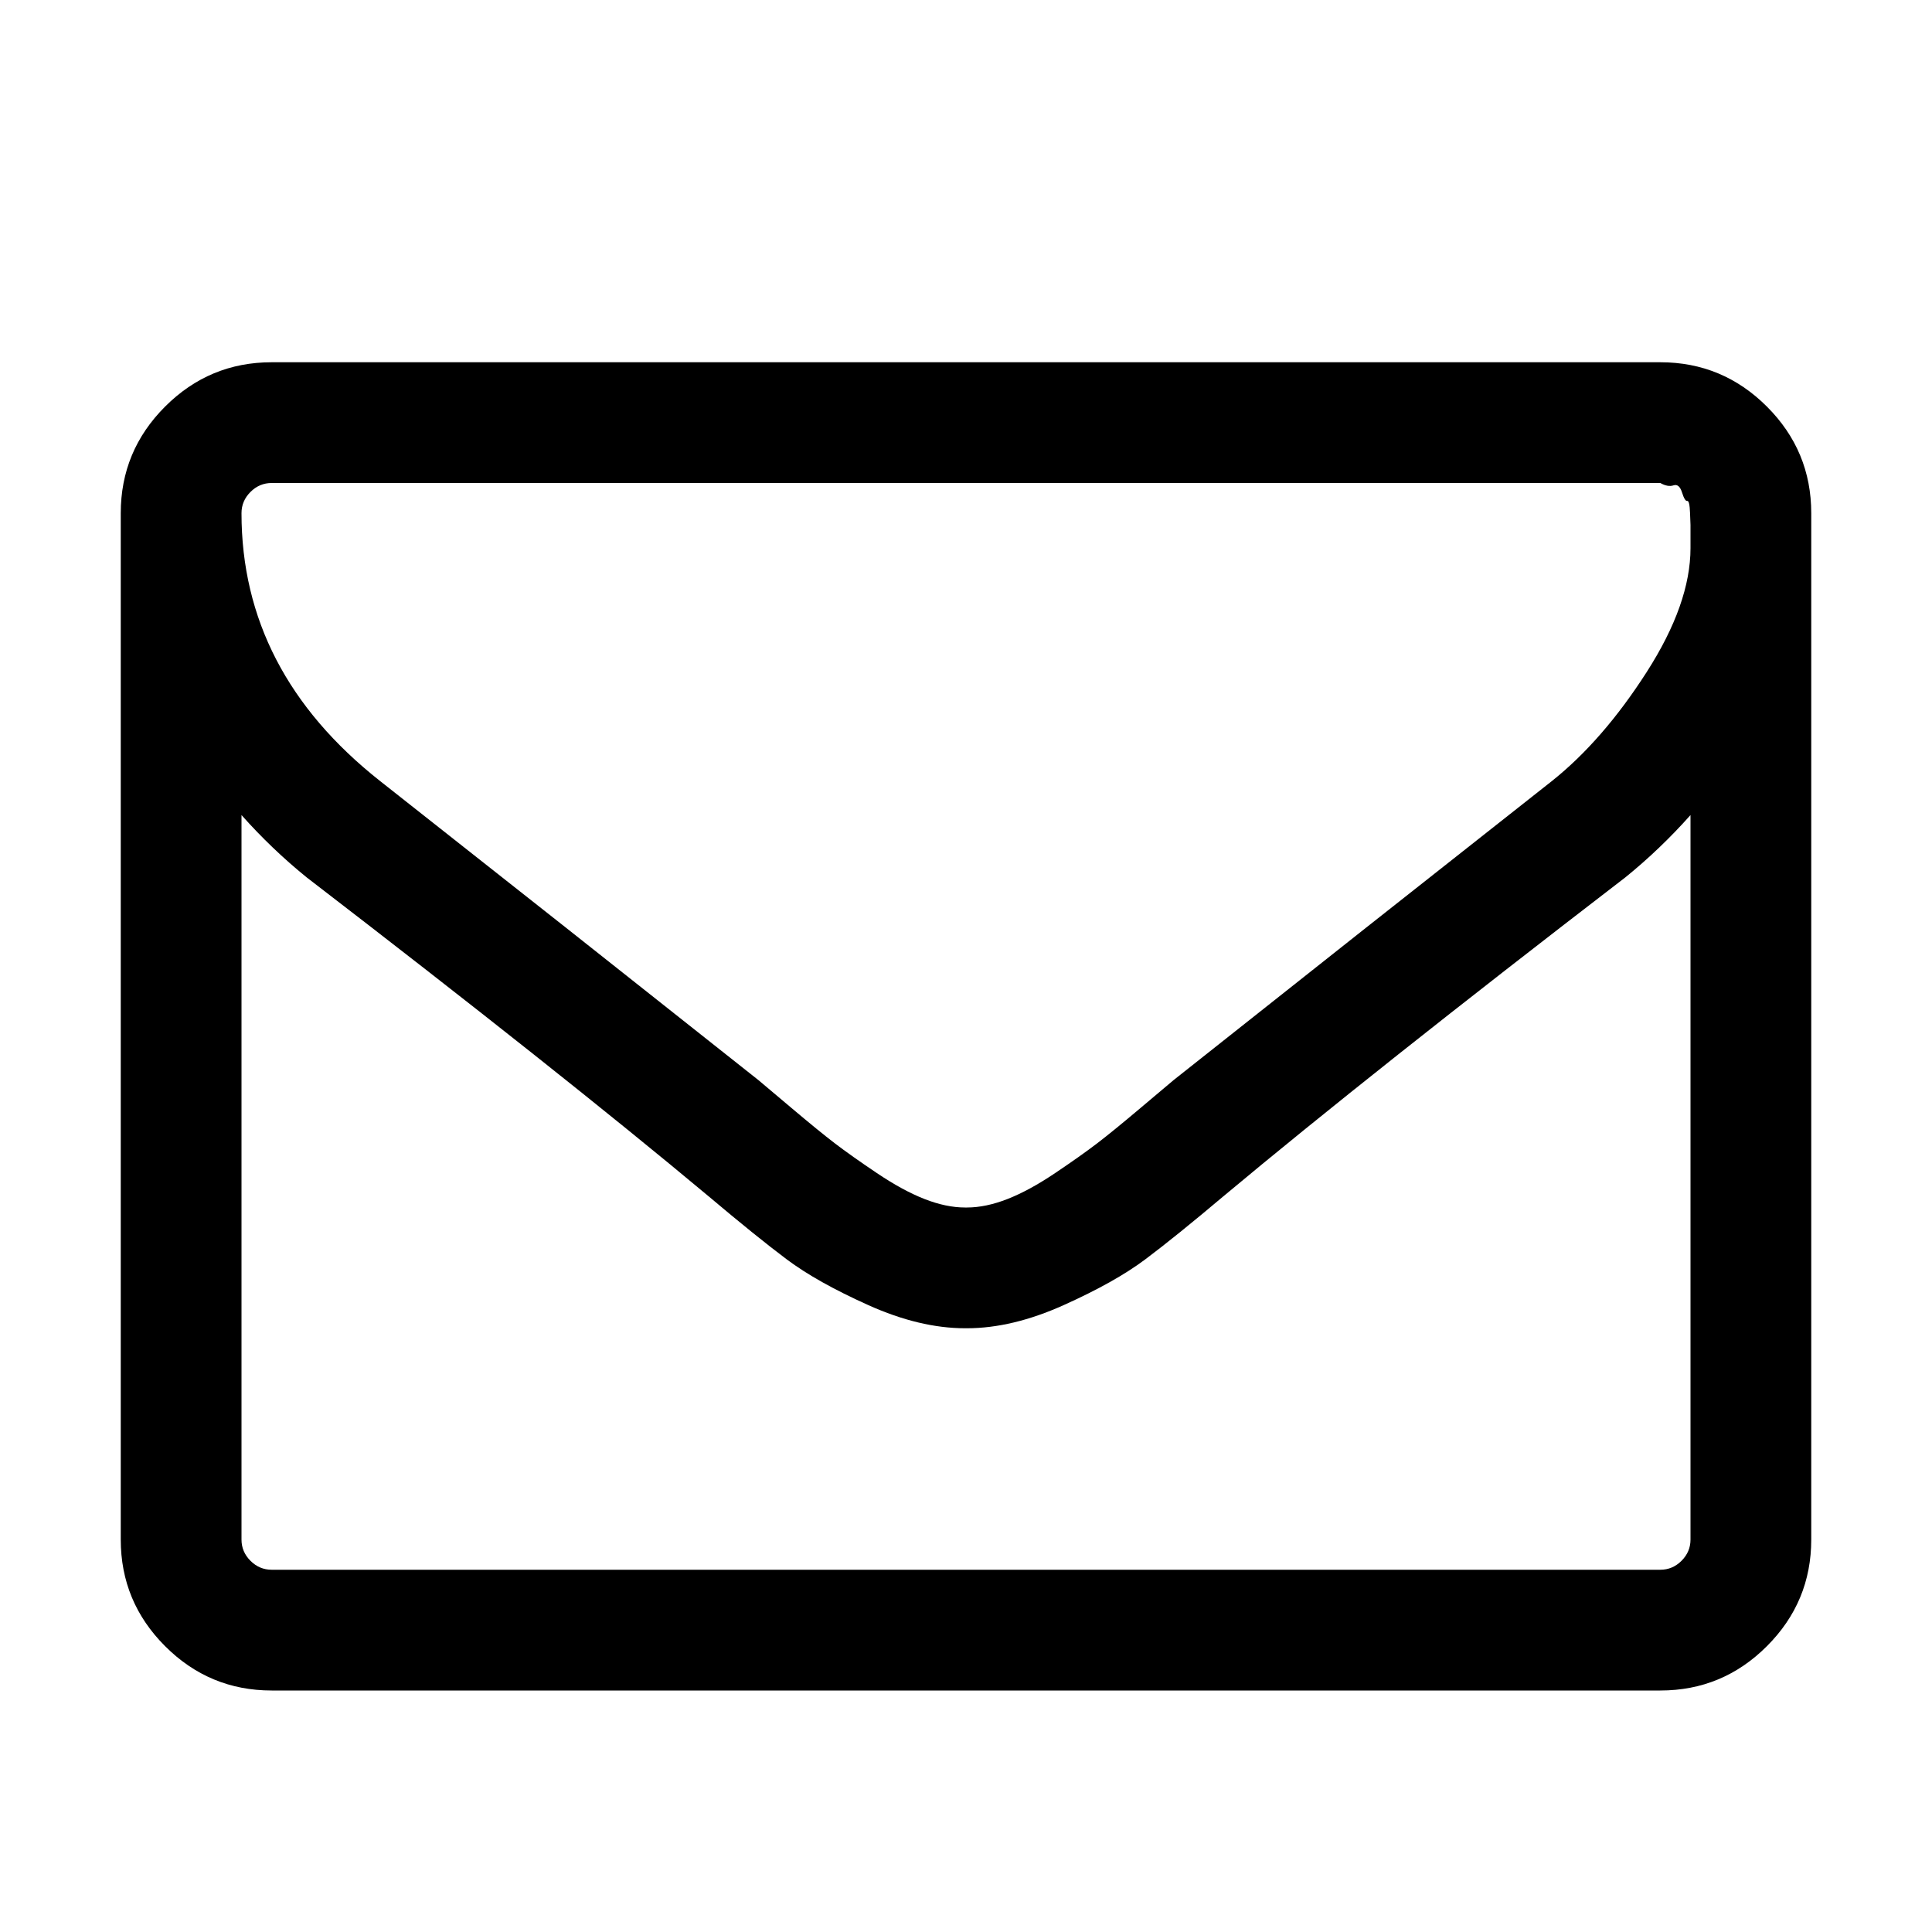 <?xml version="1.0" encoding="UTF-8"?>
<svg xmlns="http://www.w3.org/2000/svg" xmlns:xlink="http://www.w3.org/1999/xlink" width="2048" height="2048" viewBox="0 0 2048 2048" version="1.1">
<g>
<path d="M 1792 1632 L 1792 864 C 1770.668 888 1747.668 910 1723 930 C 1544.332 1067.332 1402.332 1180 1297 1268 C 1263 1296.668 1235.332 1319 1214 1335 C 1192.668 1351 1163.832 1367.168 1127.5 1383.5 C 1091.168 1399.832 1057 1408 1025 1408 L 1023 1408 C 991 1408 956.832 1399.832 920.5 1383.5 C 884.168 1367.168 855.332 1351 834 1335 C 812.668 1319 785 1296.668 751 1268 C 645.668 1180 503.668 1067.332 325 930 C 300.332 910 277.332 888 256 864 L 256 1632 C 256 1640.668 259.168 1648.168 265.5 1654.5 C 271.832 1660.832 279.332 1664 288 1664 L 1760 1664 C 1768.668 1664 1776.168 1660.832 1782.5 1654.5 C 1788.832 1648.168 1792 1640.668 1792 1632 Z M 1792 581 L 1792 556.5 C 1792 556.5 1791.832 552.168 1791.5 543.5 C 1791.168 534.832 1790.168 530.668 1788.5 531 C 1786.832 531.332 1785 528.332 1783 522 C 1781 515.668 1778 513.168 1774 514.5 C 1770 515.832 1765.332 515 1760 512 L 288 512 C 279.332 512 271.832 515.168 265.5 521.5 C 259.168 527.832 256 535.332 256 544 C 256 656 305 750.668 403 828 C 531.668 929.332 665.332 1035 804 1145 C 808 1148.332 819.668 1158.168 839 1174.5 C 858.332 1190.832 873.668 1203.332 885 1212 C 896.332 1220.668 911.168 1231.168 929.5 1243.5 C 947.832 1255.832 964.668 1265 980 1271 C 995.332 1277 1009.668 1280 1023 1280 L 1025 1280 C 1038.332 1280 1052.668 1277 1068 1271 C 1083.332 1265 1100.168 1255.832 1118.5 1243.5 C 1136.832 1231.168 1151.668 1220.668 1163 1212 C 1174.332 1203.332 1189.668 1190.832 1209 1174.5 C 1228.332 1158.168 1240 1148.332 1244 1145 C 1382.668 1035 1516.332 929.332 1645 828 C 1681 799.332 1714.5 760.832 1745.5 712.5 C 1776.5 664.168 1792 620.332 1792 581 Z M 1920 544 L 1920 1632 C 1920 1676 1904.332 1713.668 1873 1745 C 1841.668 1776.332 1804 1792 1760 1792 L 288 1792 C 244 1792 206.332 1776.332 175 1745 C 143.668 1713.668 128 1676 128 1632 L 128 544 C 128 500 143.668 462.332 175 431 C 206.332 399.668 244 384 288 384 L 1760 384 C 1804 384 1841.668 399.668 1873 431 C 1904.332 462.332 1920 500 1920 544 Z M 1920 544 "/>
</g>
</svg>
